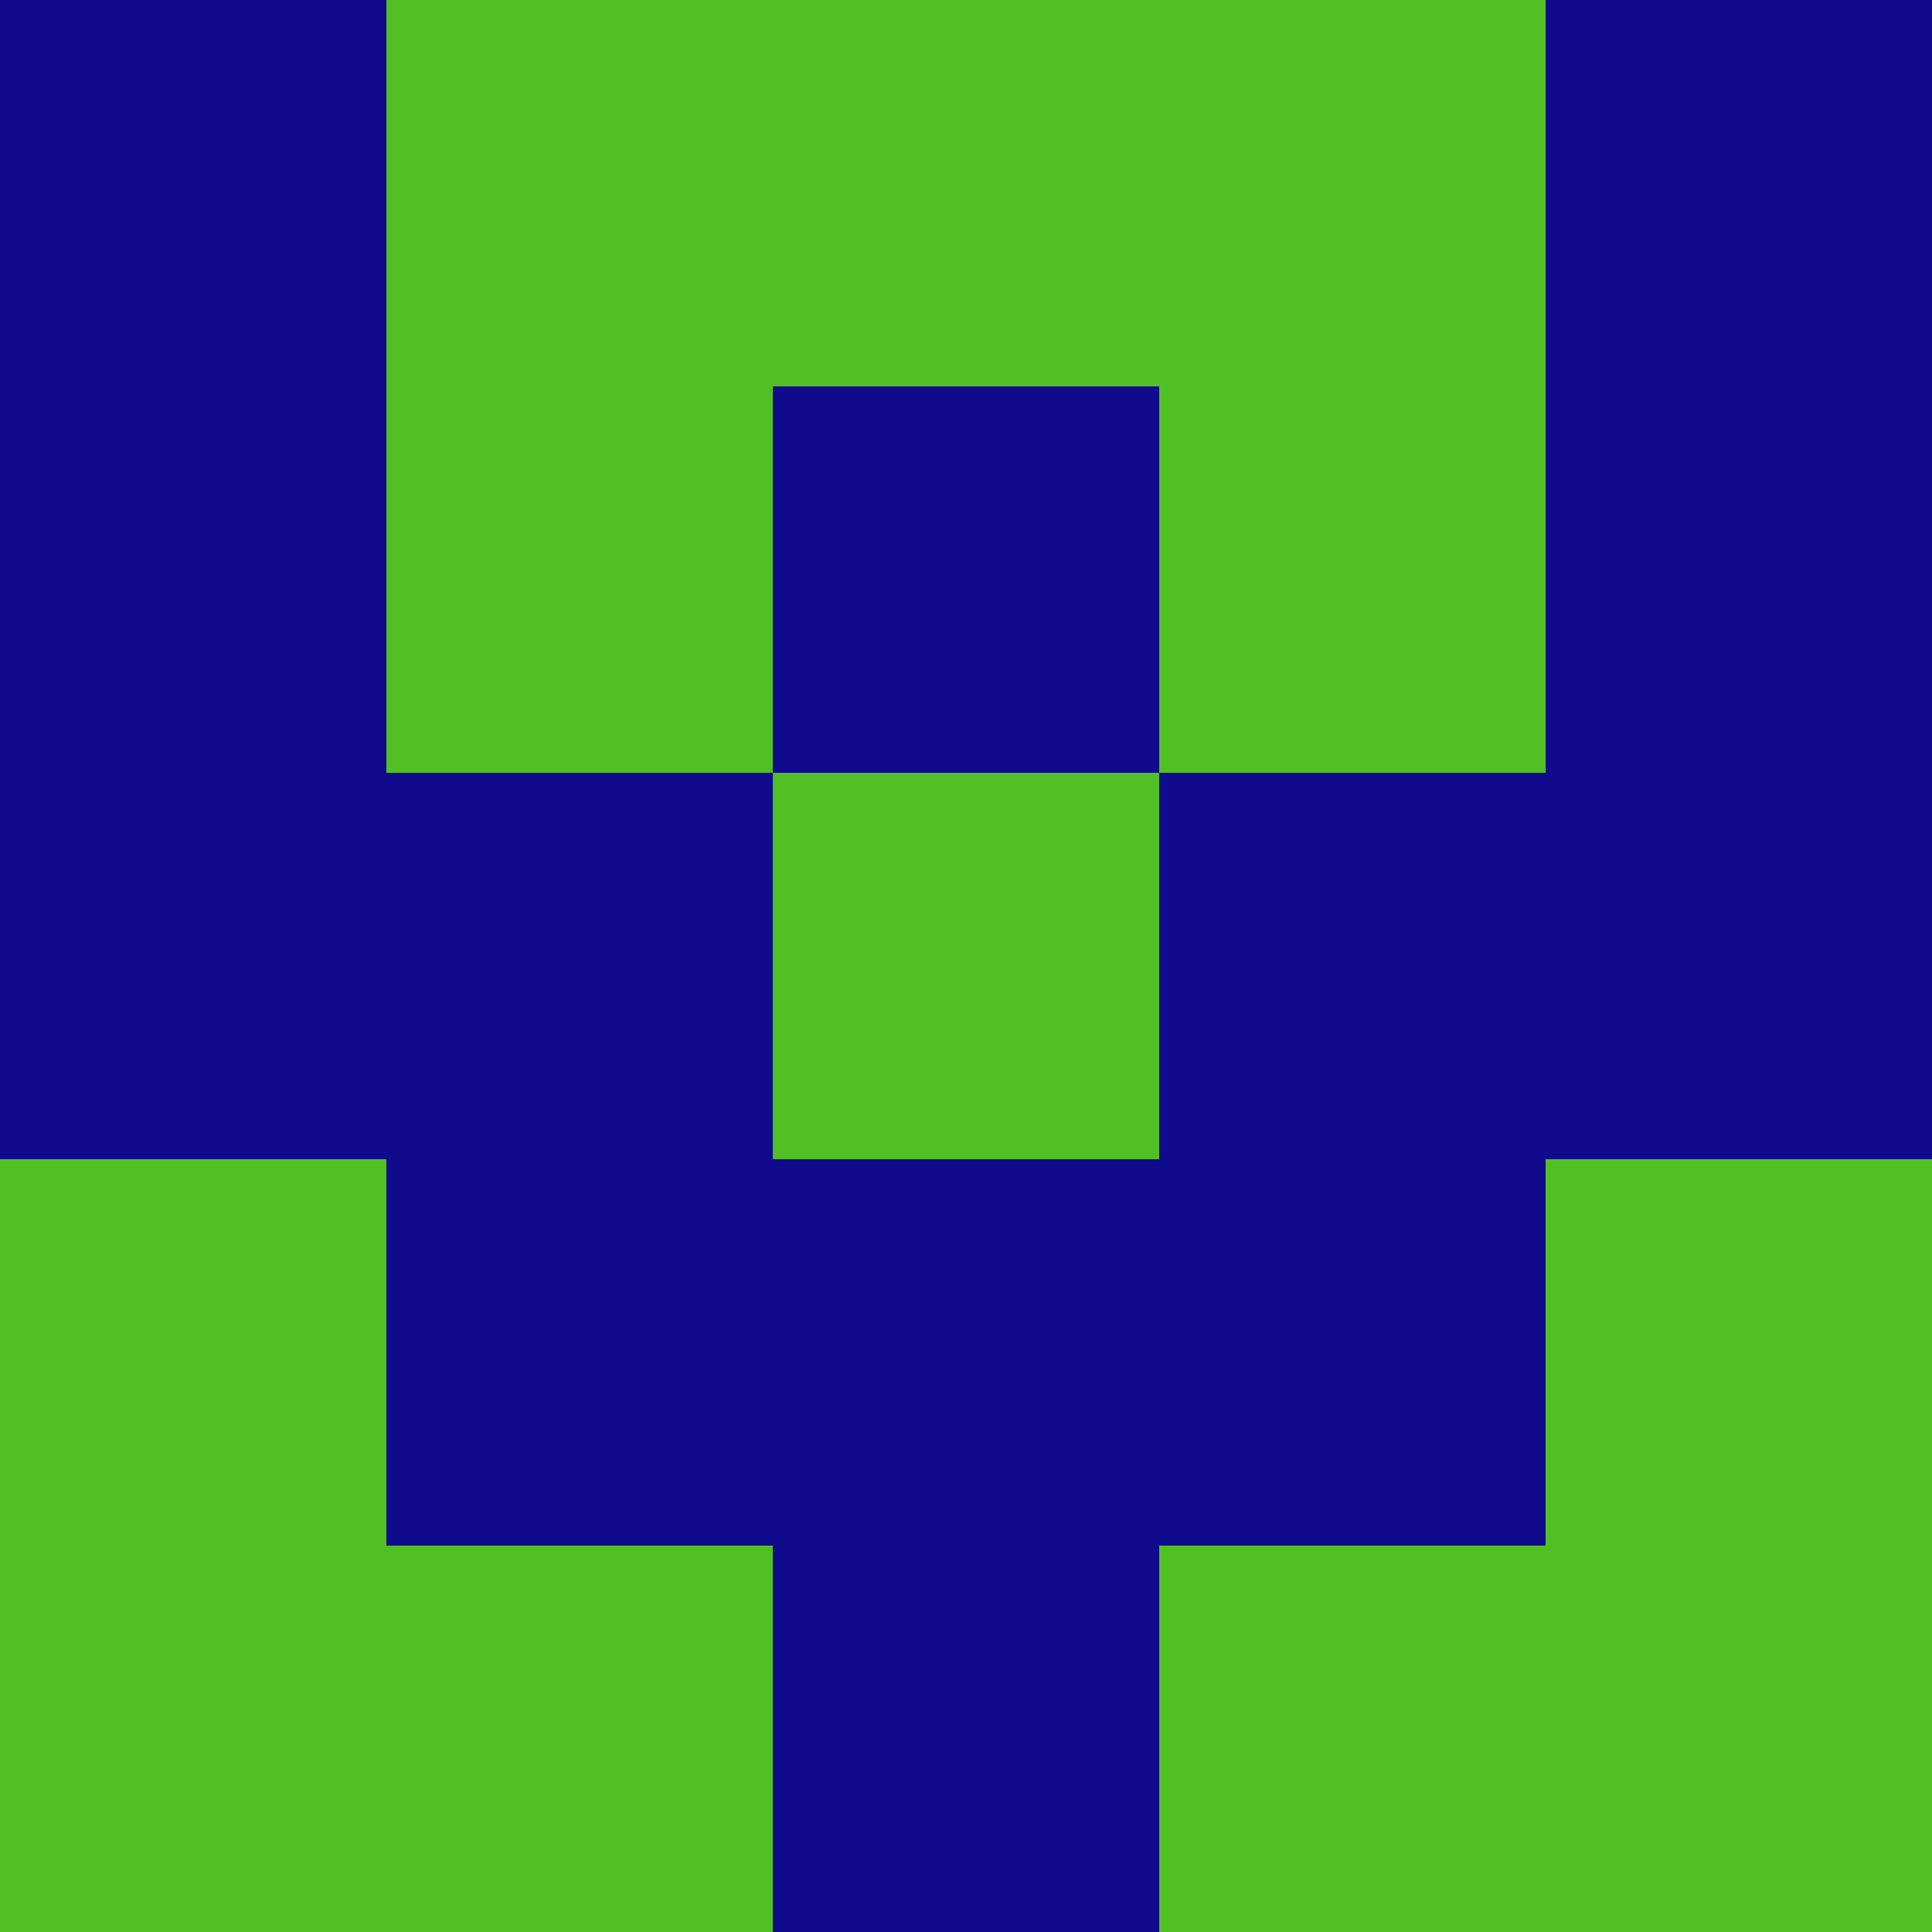 <?xml version="1.0" encoding="utf-8"?>
<!DOCTYPE svg PUBLIC "-//W3C//DTD SVG 20010904//EN"
"http://www.w3.org/TR/2001/REC-SVG-20010904/DTD/svg10.dtd">
<svg viewBox="0 0 5 5" height="100" width="100" xml:lang="fr"
     xmlns="http://www.w3.org/2000/svg"
     xmlns:xlink="http://www.w3.org/1999/xlink">
                        <rect x="0" y="0" height="1" width="1" fill="#0F0B8C"/>
                    <rect x="4" y="0" height="1" width="1" fill="#0F0B8C"/>
                    <rect x="1" y="0" height="1" width="1" fill="#52BF25"/>
                    <rect x="3" y="0" height="1" width="1" fill="#52BF25"/>
                    <rect x="2" y="0" height="1" width="1" fill="#52BF25"/>
                                <rect x="0" y="1" height="1" width="1" fill="#0F0B8C"/>
                    <rect x="4" y="1" height="1" width="1" fill="#0F0B8C"/>
                    <rect x="1" y="1" height="1" width="1" fill="#52BF25"/>
                    <rect x="3" y="1" height="1" width="1" fill="#52BF25"/>
                    <rect x="2" y="1" height="1" width="1" fill="#0F0B8C"/>
                                <rect x="0" y="2" height="1" width="1" fill="#0F0B8C"/>
                    <rect x="4" y="2" height="1" width="1" fill="#0F0B8C"/>
                    <rect x="1" y="2" height="1" width="1" fill="#0F0B8C"/>
                    <rect x="3" y="2" height="1" width="1" fill="#0F0B8C"/>
                    <rect x="2" y="2" height="1" width="1" fill="#52BF25"/>
                                <rect x="0" y="3" height="1" width="1" fill="#52BF25"/>
                    <rect x="4" y="3" height="1" width="1" fill="#52BF25"/>
                    <rect x="1" y="3" height="1" width="1" fill="#0F0B8C"/>
                    <rect x="3" y="3" height="1" width="1" fill="#0F0B8C"/>
                    <rect x="2" y="3" height="1" width="1" fill="#0F0B8C"/>
                                <rect x="0" y="4" height="1" width="1" fill="#52BF25"/>
                    <rect x="4" y="4" height="1" width="1" fill="#52BF25"/>
                    <rect x="1" y="4" height="1" width="1" fill="#52BF25"/>
                    <rect x="3" y="4" height="1" width="1" fill="#52BF25"/>
                    <rect x="2" y="4" height="1" width="1" fill="#0F0B8C"/>
            </svg>